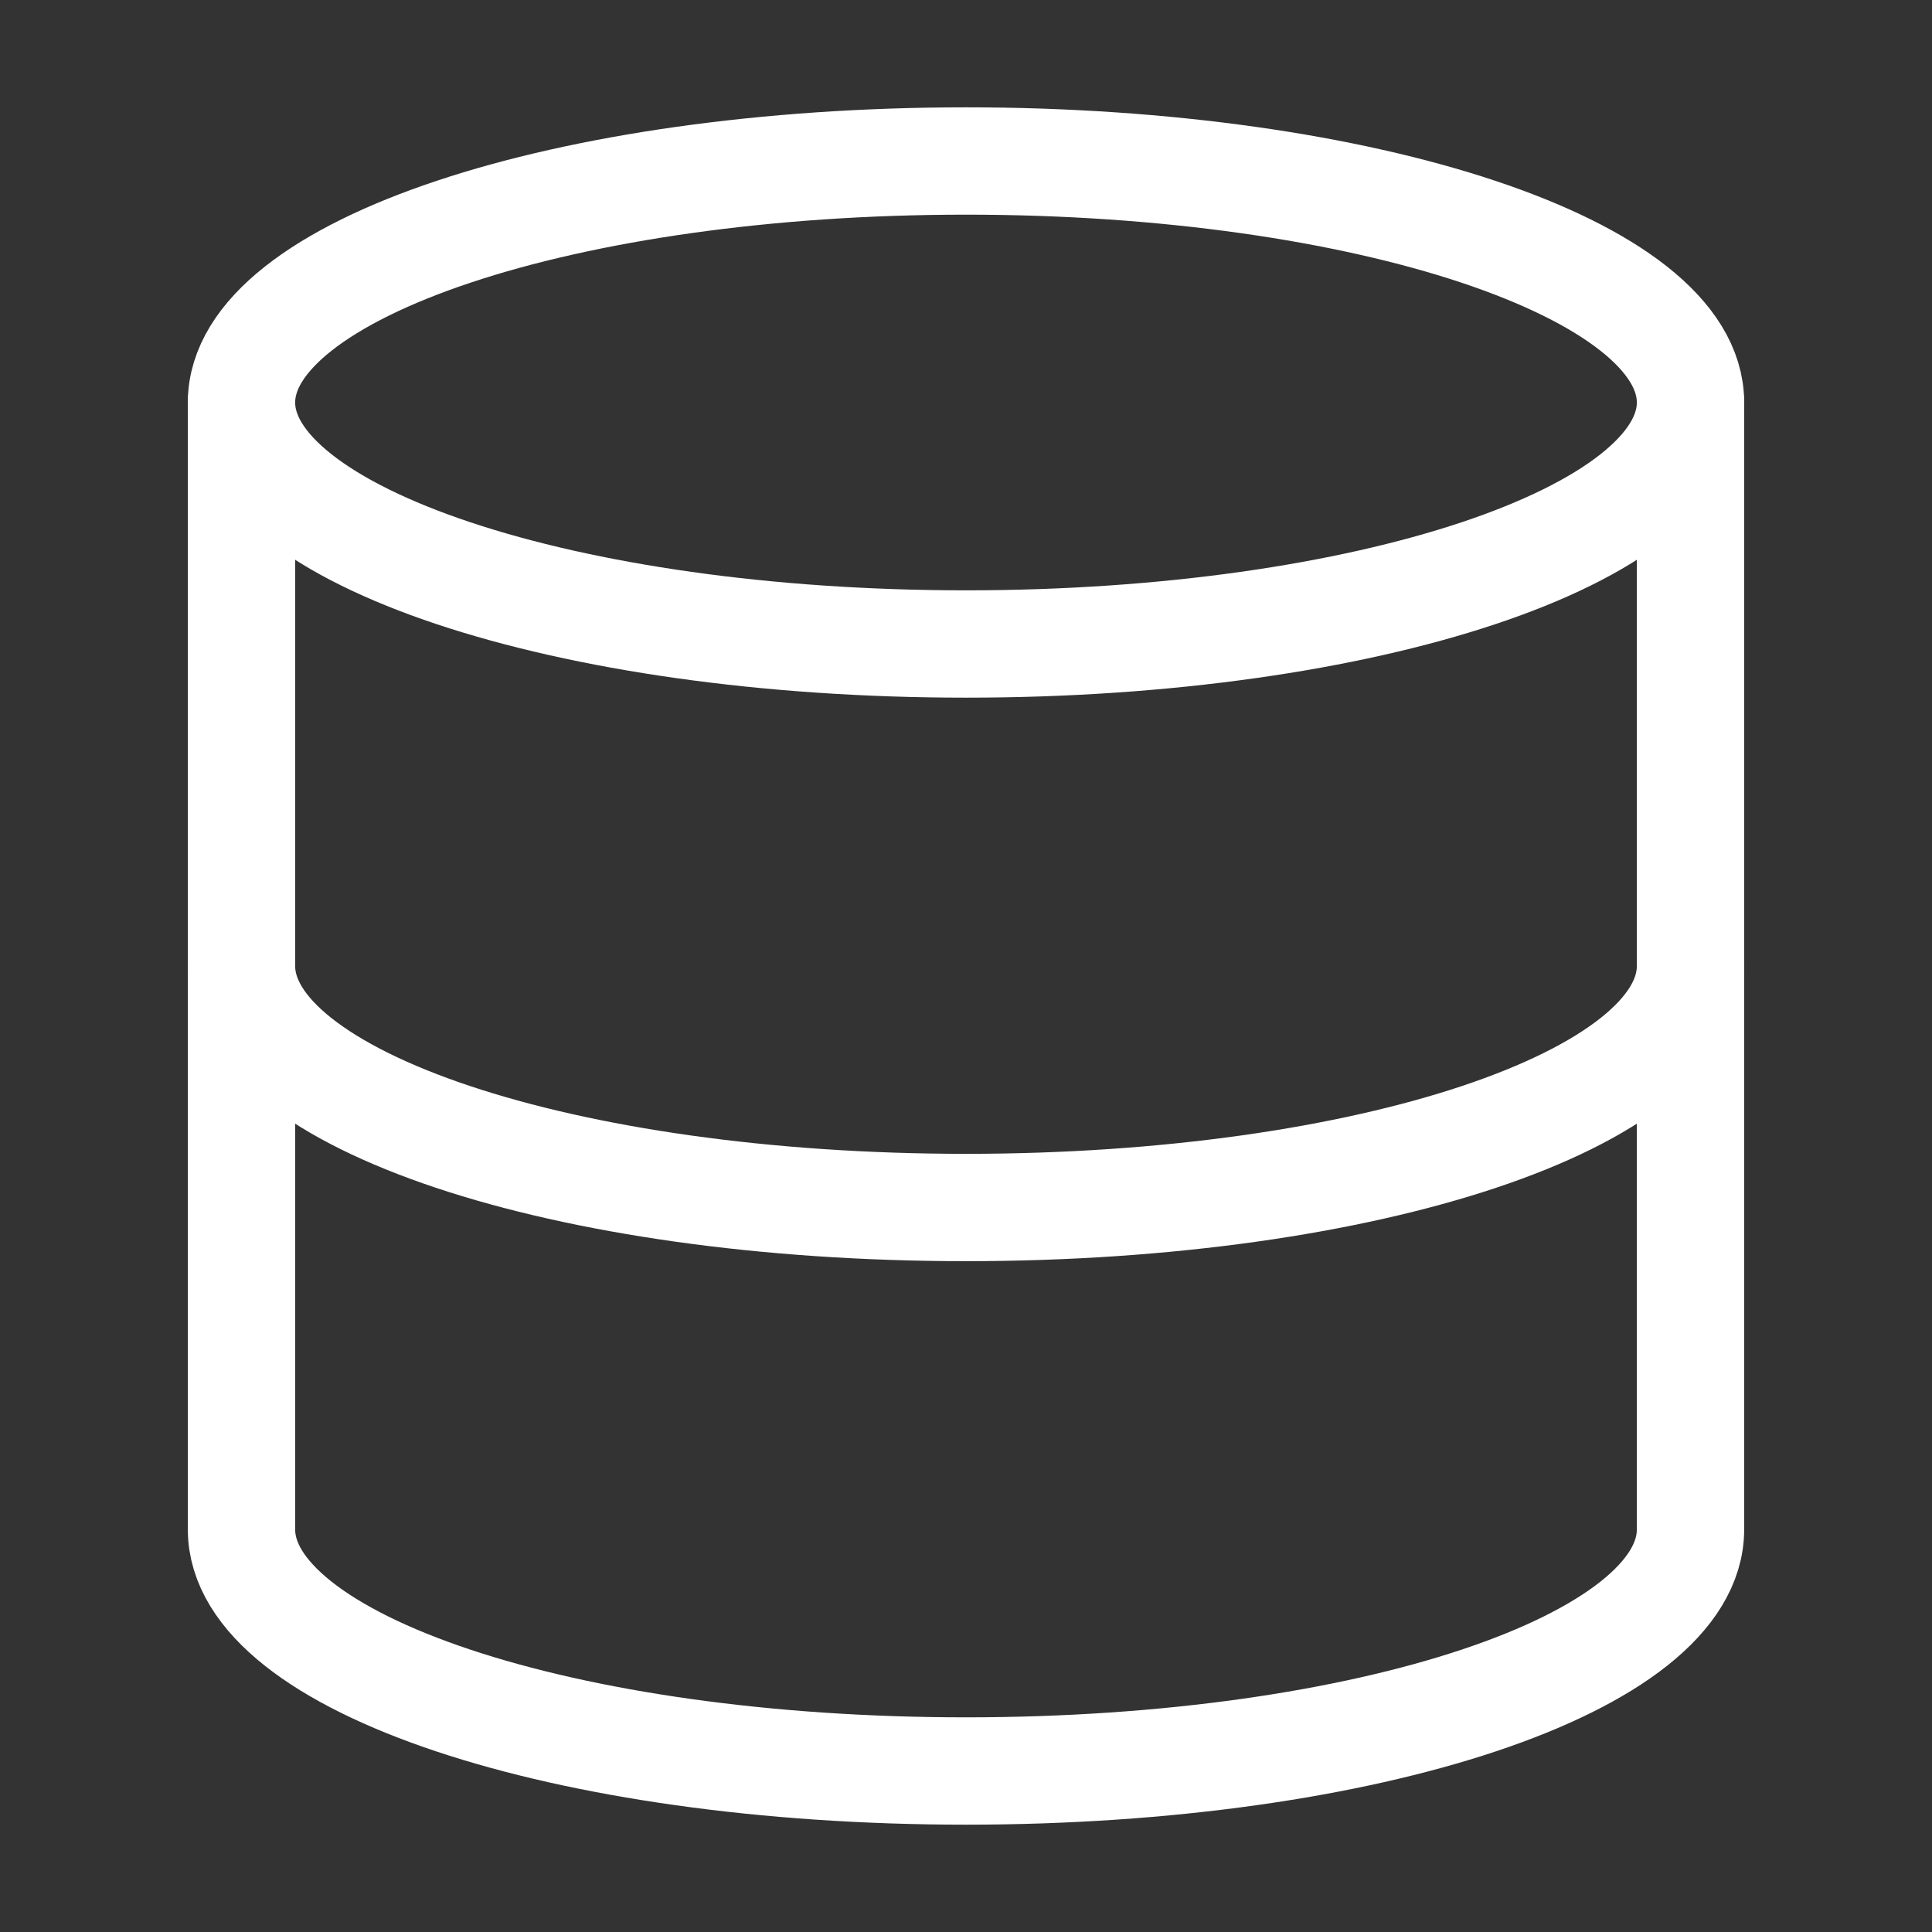 <svg width="18" height="18" viewBox="0 0 18 18" fill="none" xmlns="http://www.w3.org/2000/svg">
<rect x="0" y="0" width="18" height="18" fill="#333333" stroke="none"/>
<path d="M9 6C12.728 6 15.75 4.993 15.75 3.75C15.75 2.507 12.728 1.5 9 1.5C5.272 1.5 2.25 2.507 2.25 3.75C2.25 4.993 5.272 6 9 6Z" stroke="white" stroke-linecap="round" stroke-linejoin="round"/>
<path d="M15.75 9C15.75 10.245 12.75 11.25 9 11.25C5.25 11.25 2.25 10.245 2.25 9" stroke="white" stroke-linecap="round" stroke-linejoin="round"/>
<path d="M2.25 3.75V14.25C2.25 15.495 5.25 16.5 9 16.5C12.75 16.5 15.75 15.495 15.75 14.25V3.75" stroke="white" stroke-linecap="round" stroke-linejoin="round"/>
</svg>
